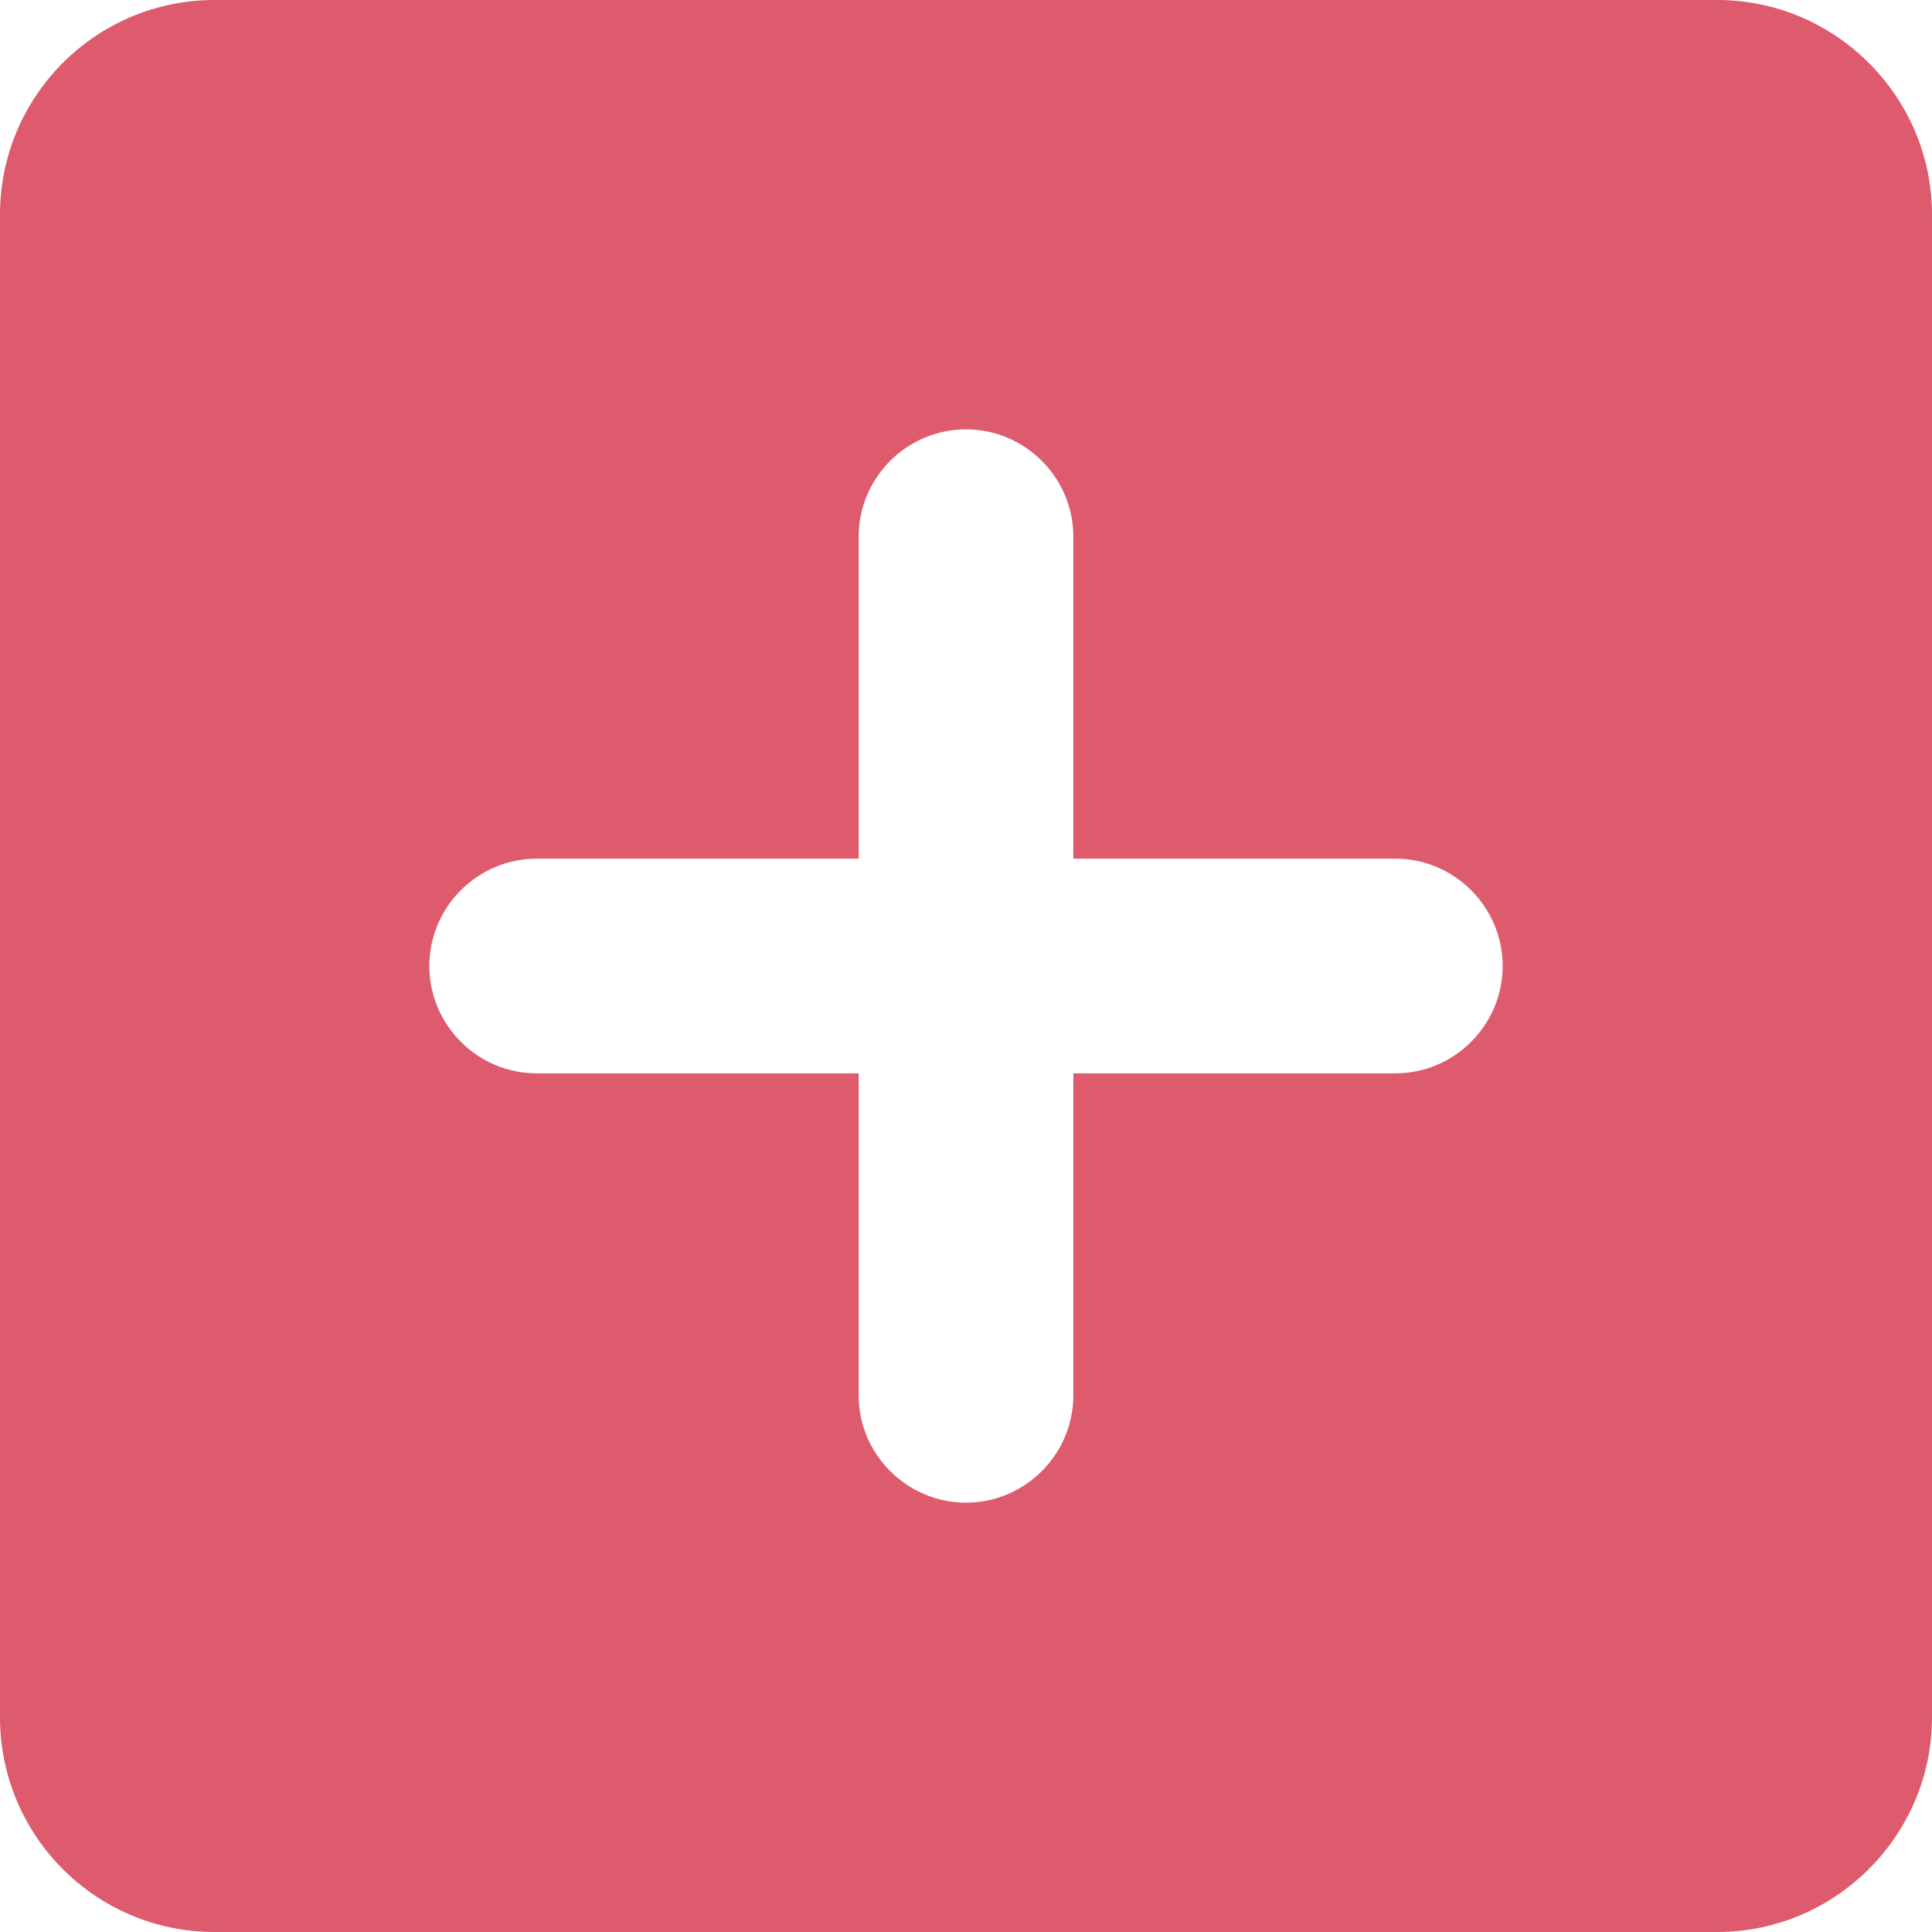 <svg width="48" height="48" viewBox="0 0 48 48" fill="none" xmlns="http://www.w3.org/2000/svg">
<path d="M42.667 0H5.333C2.373 0 0 2.4 0 5.333V42.667C0 45.6 2.373 48 5.333 48H42.667C45.6 48 48 45.6 48 42.667V5.333C48 2.4 45.6 0 42.667 0ZM34.667 26.667H26.667V34.667C26.667 36.133 25.467 37.333 24 37.333C22.533 37.333 21.333 36.133 21.333 34.667V26.667H13.333C11.867 26.667 10.667 25.467 10.667 24C10.667 22.533 11.867 21.333 13.333 21.333H21.333V13.333C21.333 11.867 22.533 10.667 24 10.667C25.467 10.667 26.667 11.867 26.667 13.333V21.333H34.667C36.133 21.333 37.333 22.533 37.333 24C37.333 25.467 36.133 26.667 34.667 26.667Z" fill="#DD5B6D"/>
</svg>
